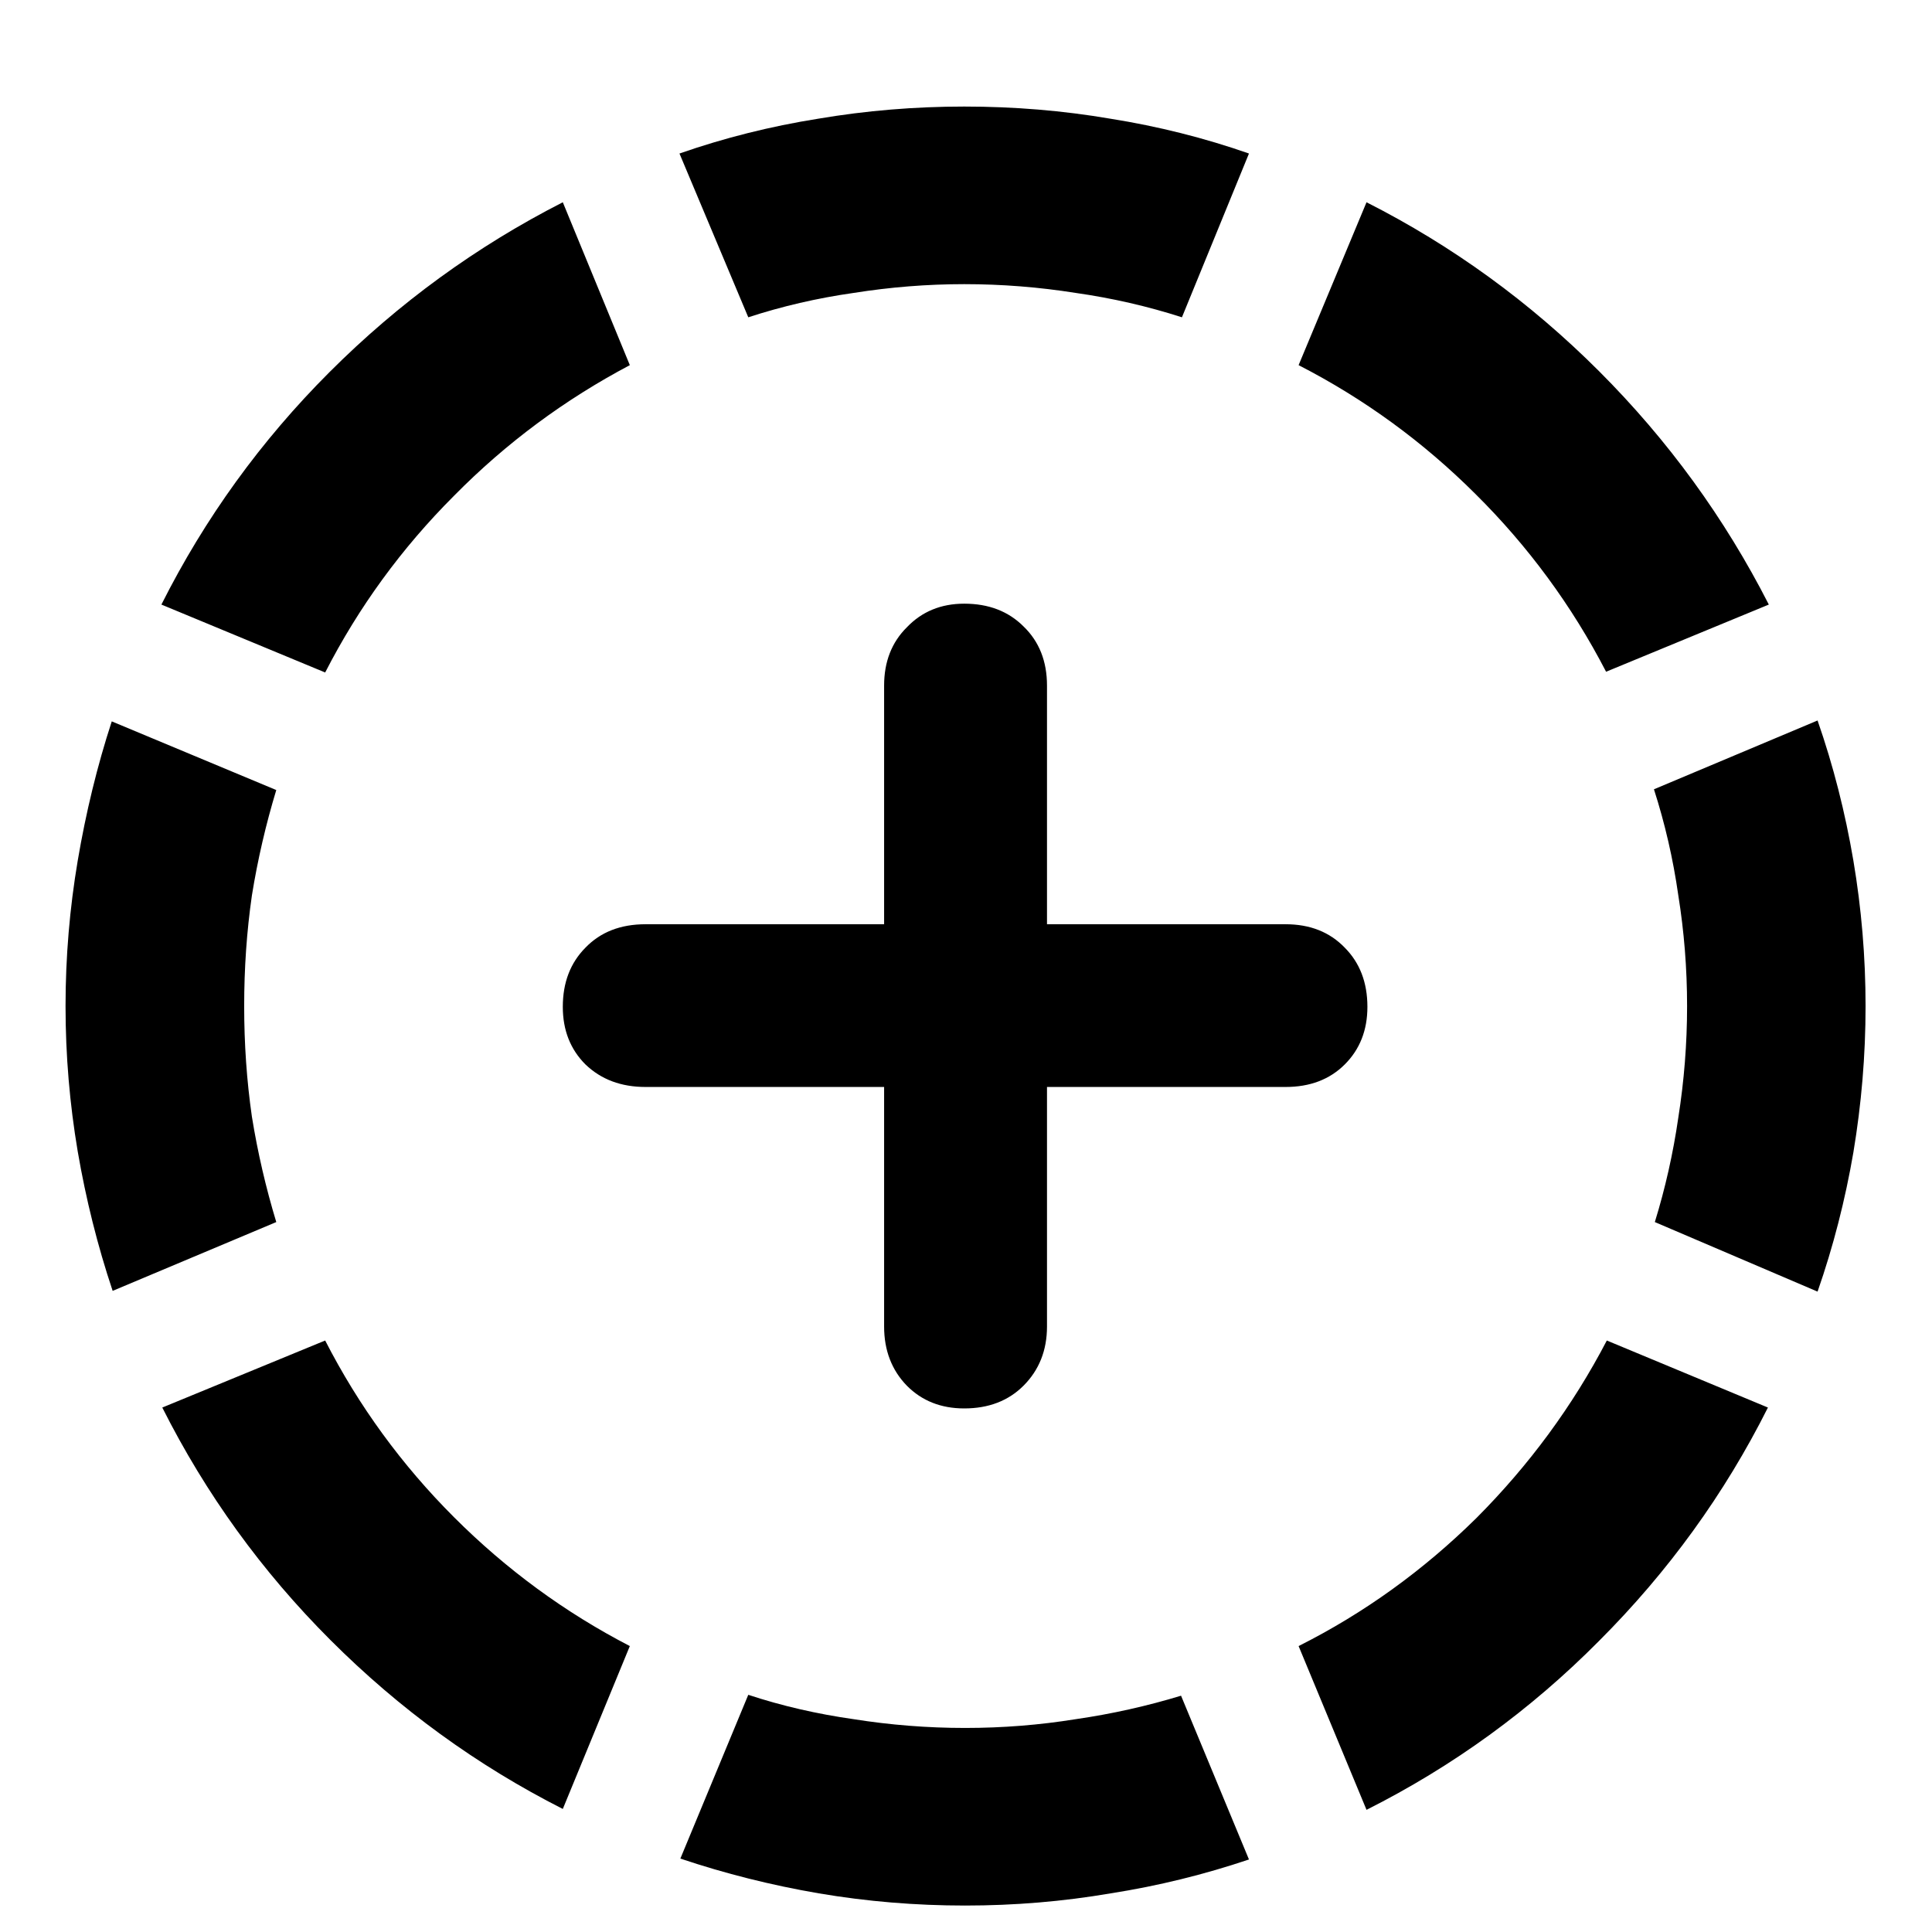 <svg width="13" height="13" viewBox="0 0 13 13" fill="none" xmlns="http://www.w3.org/2000/svg">
  <path
    d="M1.643 6.77C1.643 7.023 1.66 7.271 1.695 7.514C1.734 7.756 1.789 7.992 1.859 8.223L0.758 8.686C0.656 8.381 0.578 8.068 0.523 7.748C0.469 7.428 0.441 7.102 0.441 6.77C0.441 6.438 0.469 6.111 0.523 5.791C0.578 5.467 0.654 5.154 0.752 4.854L1.859 5.316C1.789 5.547 1.734 5.783 1.695 6.025C1.66 6.268 1.643 6.516 1.643 6.77ZM4.238 2.457C3.801 2.688 3.406 2.98 3.055 3.336C2.703 3.688 2.414 4.084 2.188 4.525L1.086 4.068C1.379 3.486 1.756 2.965 2.217 2.504C2.682 2.039 3.205 1.658 3.787 1.361L4.238 2.457ZM6.488 1.912C6.238 1.912 5.99 1.932 5.744 1.971C5.498 2.006 5.262 2.061 5.035 2.135L4.572 1.033C4.873 0.928 5.184 0.85 5.504 0.799C5.828 0.744 6.156 0.717 6.488 0.717C6.824 0.717 7.152 0.744 7.473 0.799C7.793 0.85 8.104 0.928 8.404 1.033L7.953 2.135C7.723 2.061 7.484 2.006 7.238 1.971C6.992 1.932 6.742 1.912 6.488 1.912ZM10.807 4.52C10.576 4.074 10.283 3.676 9.928 3.324C9.576 2.973 9.18 2.684 8.738 2.457L9.195 1.361C9.773 1.654 10.295 2.033 10.76 2.498C11.225 2.963 11.605 3.486 11.902 4.068L10.807 4.52ZM11.352 6.77C11.352 6.516 11.332 6.268 11.293 6.025C11.258 5.779 11.203 5.541 11.129 5.311L12.23 4.848C12.336 5.152 12.416 5.467 12.471 5.791C12.525 6.111 12.553 6.438 12.553 6.77C12.553 7.102 12.525 7.43 12.471 7.754C12.416 8.074 12.336 8.387 12.23 8.691L11.135 8.223C11.205 7.996 11.258 7.762 11.293 7.52C11.332 7.273 11.352 7.023 11.352 6.77ZM8.738 11.076C9.18 10.854 9.578 10.566 9.934 10.215C10.289 9.859 10.582 9.461 10.812 9.02L11.896 9.471C11.604 10.053 11.225 10.576 10.76 11.041C10.299 11.506 9.777 11.885 9.195 12.178L8.738 11.076ZM6.494 11.627C6.748 11.627 6.996 11.607 7.238 11.568C7.48 11.533 7.717 11.48 7.947 11.41L8.404 12.512C8.104 12.613 7.793 12.69 7.473 12.74C7.152 12.795 6.826 12.822 6.494 12.822C6.162 12.822 5.834 12.795 5.51 12.74C5.189 12.685 4.879 12.607 4.578 12.506L5.035 11.404C5.262 11.479 5.498 11.533 5.744 11.568C5.99 11.607 6.24 11.627 6.494 11.627ZM2.188 9.02C2.414 9.461 2.703 9.857 3.055 10.209C3.406 10.56 3.801 10.85 4.238 11.076L3.787 12.172C3.209 11.879 2.688 11.5 2.223 11.035C1.762 10.574 1.385 10.053 1.092 9.471L2.188 9.02ZM3.787 6.775C3.787 6.611 3.838 6.479 3.939 6.377C4.041 6.271 4.176 6.219 4.344 6.219H5.949V4.613C5.949 4.453 6 4.322 6.102 4.221C6.203 4.115 6.332 4.062 6.488 4.062C6.652 4.062 6.785 4.113 6.887 4.215C6.992 4.316 7.045 4.449 7.045 4.613V6.219H8.65C8.814 6.219 8.947 6.271 9.049 6.377C9.15 6.479 9.201 6.611 9.201 6.775C9.201 6.932 9.15 7.061 9.049 7.162C8.947 7.264 8.814 7.314 8.65 7.314H7.045V8.926C7.045 9.086 6.992 9.219 6.887 9.324C6.785 9.426 6.652 9.477 6.488 9.477C6.332 9.477 6.203 9.426 6.102 9.324C6 9.219 5.949 9.086 5.949 8.926V7.314H4.344C4.18 7.314 4.045 7.264 3.939 7.162C3.838 7.061 3.787 6.932 3.787 6.775Z"
    fill="currentColor" />
</svg>